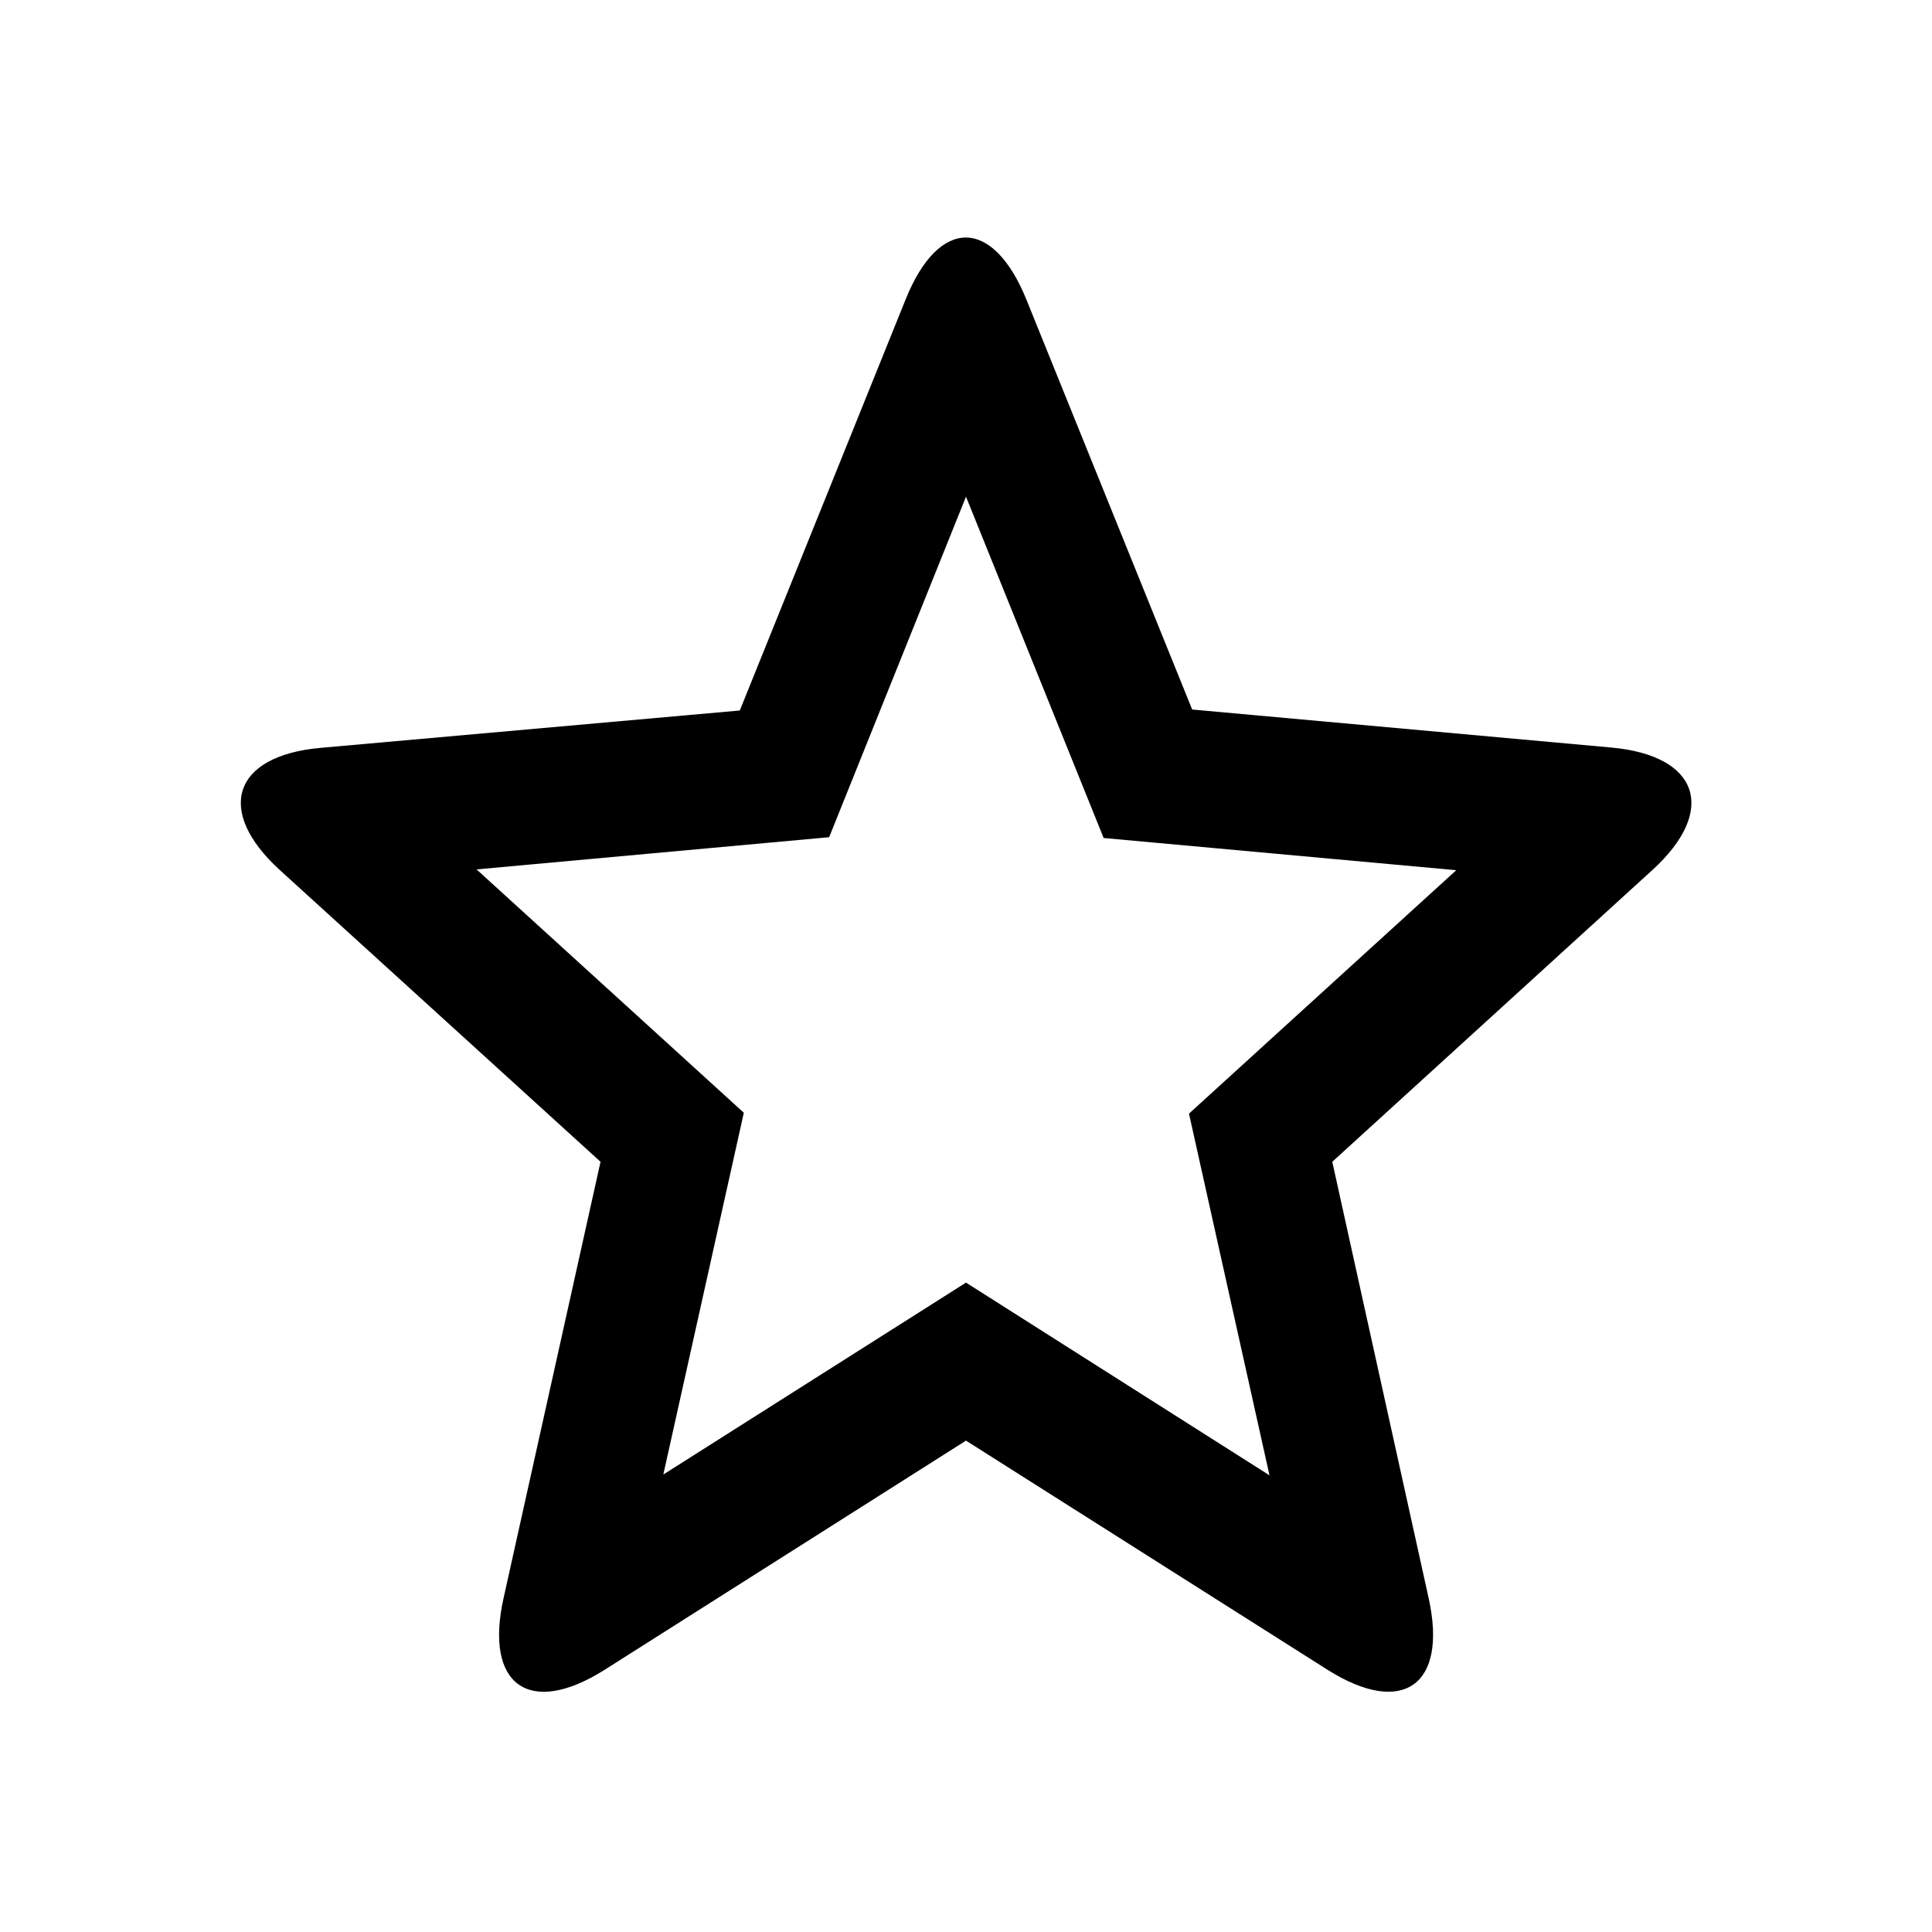 <svg width="24" height="24" viewBox="0 0 24 24" xmlns="http://www.w3.org/2000/svg"><path d="M14.81 8.815l-2.057-5.087c-.416-1.03-1.086-1.037-1.5-.016L9.19 8.826l-5.206.464c-1.096.097-1.314.785-.506 1.52l3.982 3.622-1.205 5.422c-.24 1.082.323 1.478 1.254.89L12 17.896l4.49 2.846c.934.59 1.497.194 1.257-.89l-1.197-5.42 3.975-3.623c.815-.742.58-1.425-.51-1.523l-5.205-.472zm-6.57 9.502l1-4.494L5.92 10.8l4.38-.4L12 6.17l1.71 4.24 4.38.4-3.32 3.024 1 4.493L12 15.933l-3.76 2.384z"/></svg>